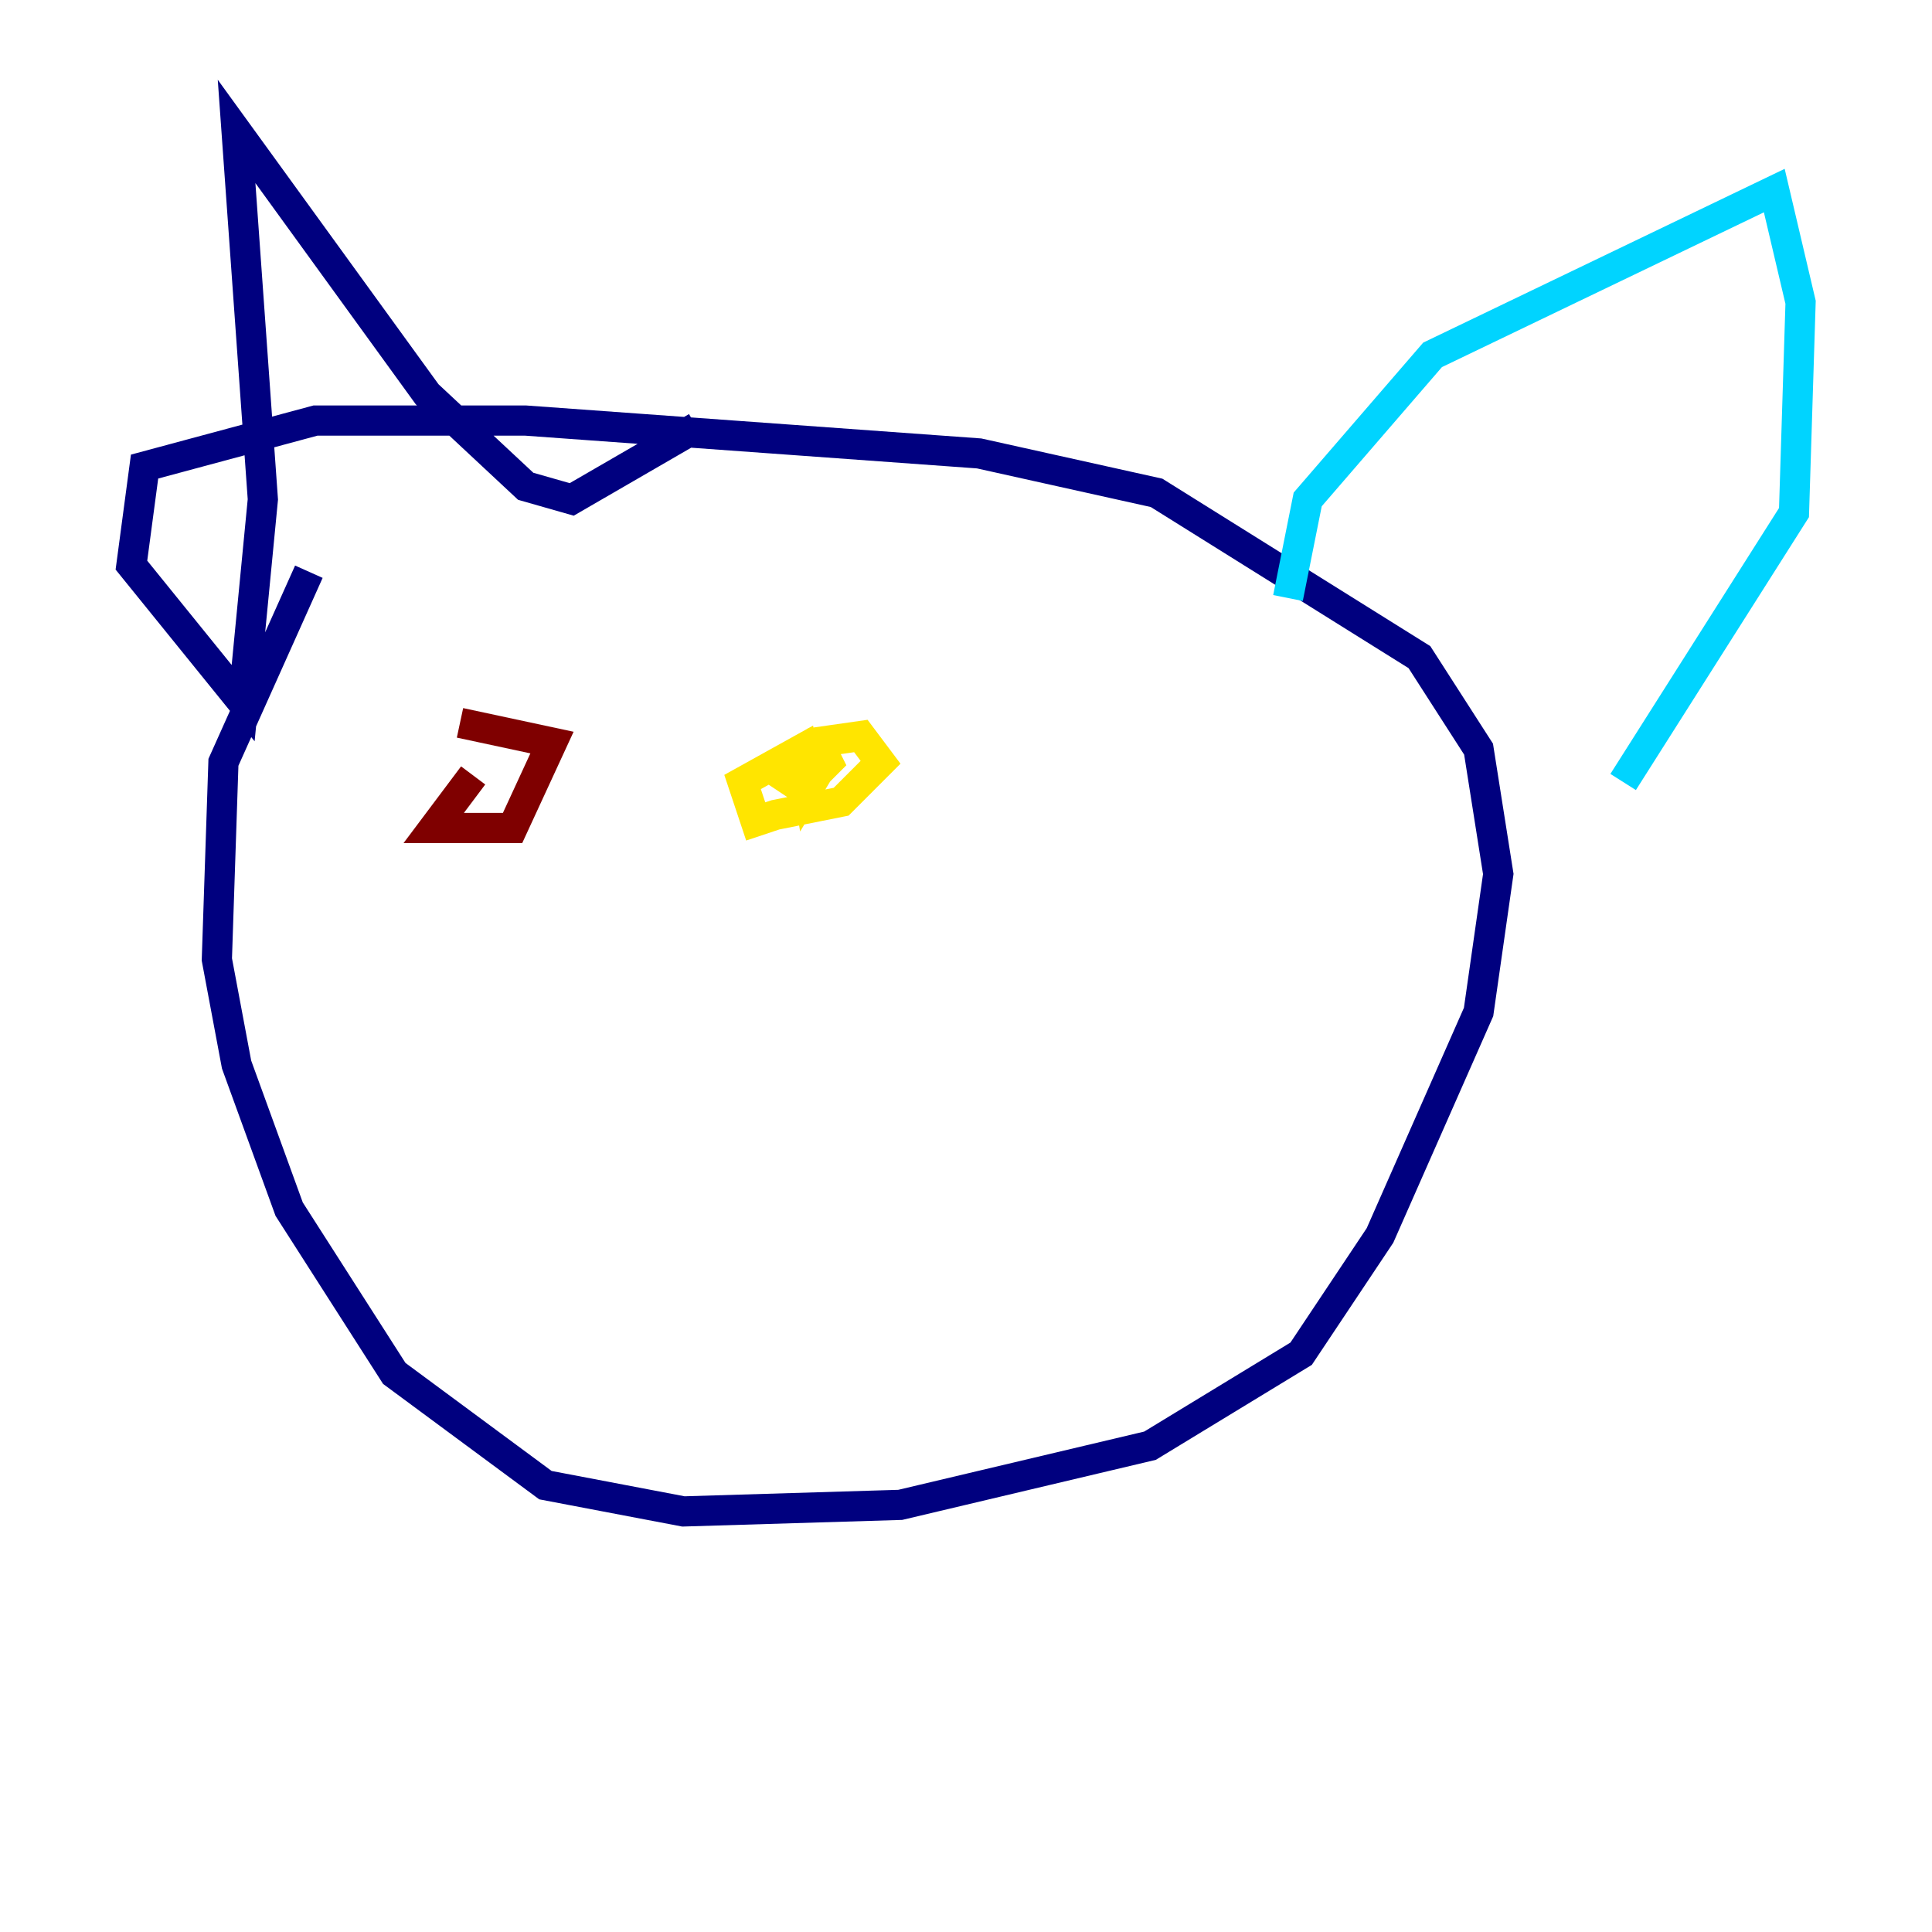 <?xml version="1.0" encoding="utf-8" ?>
<svg baseProfile="tiny" height="128" version="1.2" viewBox="0,0,128,128" width="128" xmlns="http://www.w3.org/2000/svg" xmlns:ev="http://www.w3.org/2001/xml-events" xmlns:xlink="http://www.w3.org/1999/xlink"><defs /><polyline fill="none" points="20.463,37.878 14.803,50.503 14.367,63.565 15.674,70.531 19.157,80.109 26.122,90.993 36.136,98.395 45.279,100.136 59.646,99.701 76.191,95.782 86.204,89.687 91.429,81.85 97.959,67.048 99.265,57.905 97.959,49.633 94.041,43.537 76.626,32.653 64.871,30.041 34.83,27.864 20.898,27.864 9.578,30.912 8.707,37.442 16.109,46.585 17.415,33.088 15.674,8.707 28.299,26.122 34.83,32.218 37.878,33.088 46.15,28.299" stroke="#00007f" stroke-width="2" /><polyline fill="none" points="85.333,39.619 86.639,33.088 94.912,23.51 117.551,12.626 119.293,20.027 118.857,33.959 107.537,51.809" stroke="#00d4ff" stroke-width="2" /><polyline fill="none" points="54.857,50.068 53.551,52.245 53.116,49.633 49.197,51.809 50.068,54.422 51.374,53.986 55.728,53.116 58.34,50.503 57.034,48.762 53.986,49.197 51.809,51.374 53.116,52.245 54.857,50.503 54.422,49.633 52.245,50.068" stroke="#ffe500" stroke-width="2" /><polyline fill="none" points="31.347,51.374 28.735,54.857 33.959,54.857 36.571,49.197 30.476,47.891" stroke="#7f0000" stroke-width="2" /></svg>